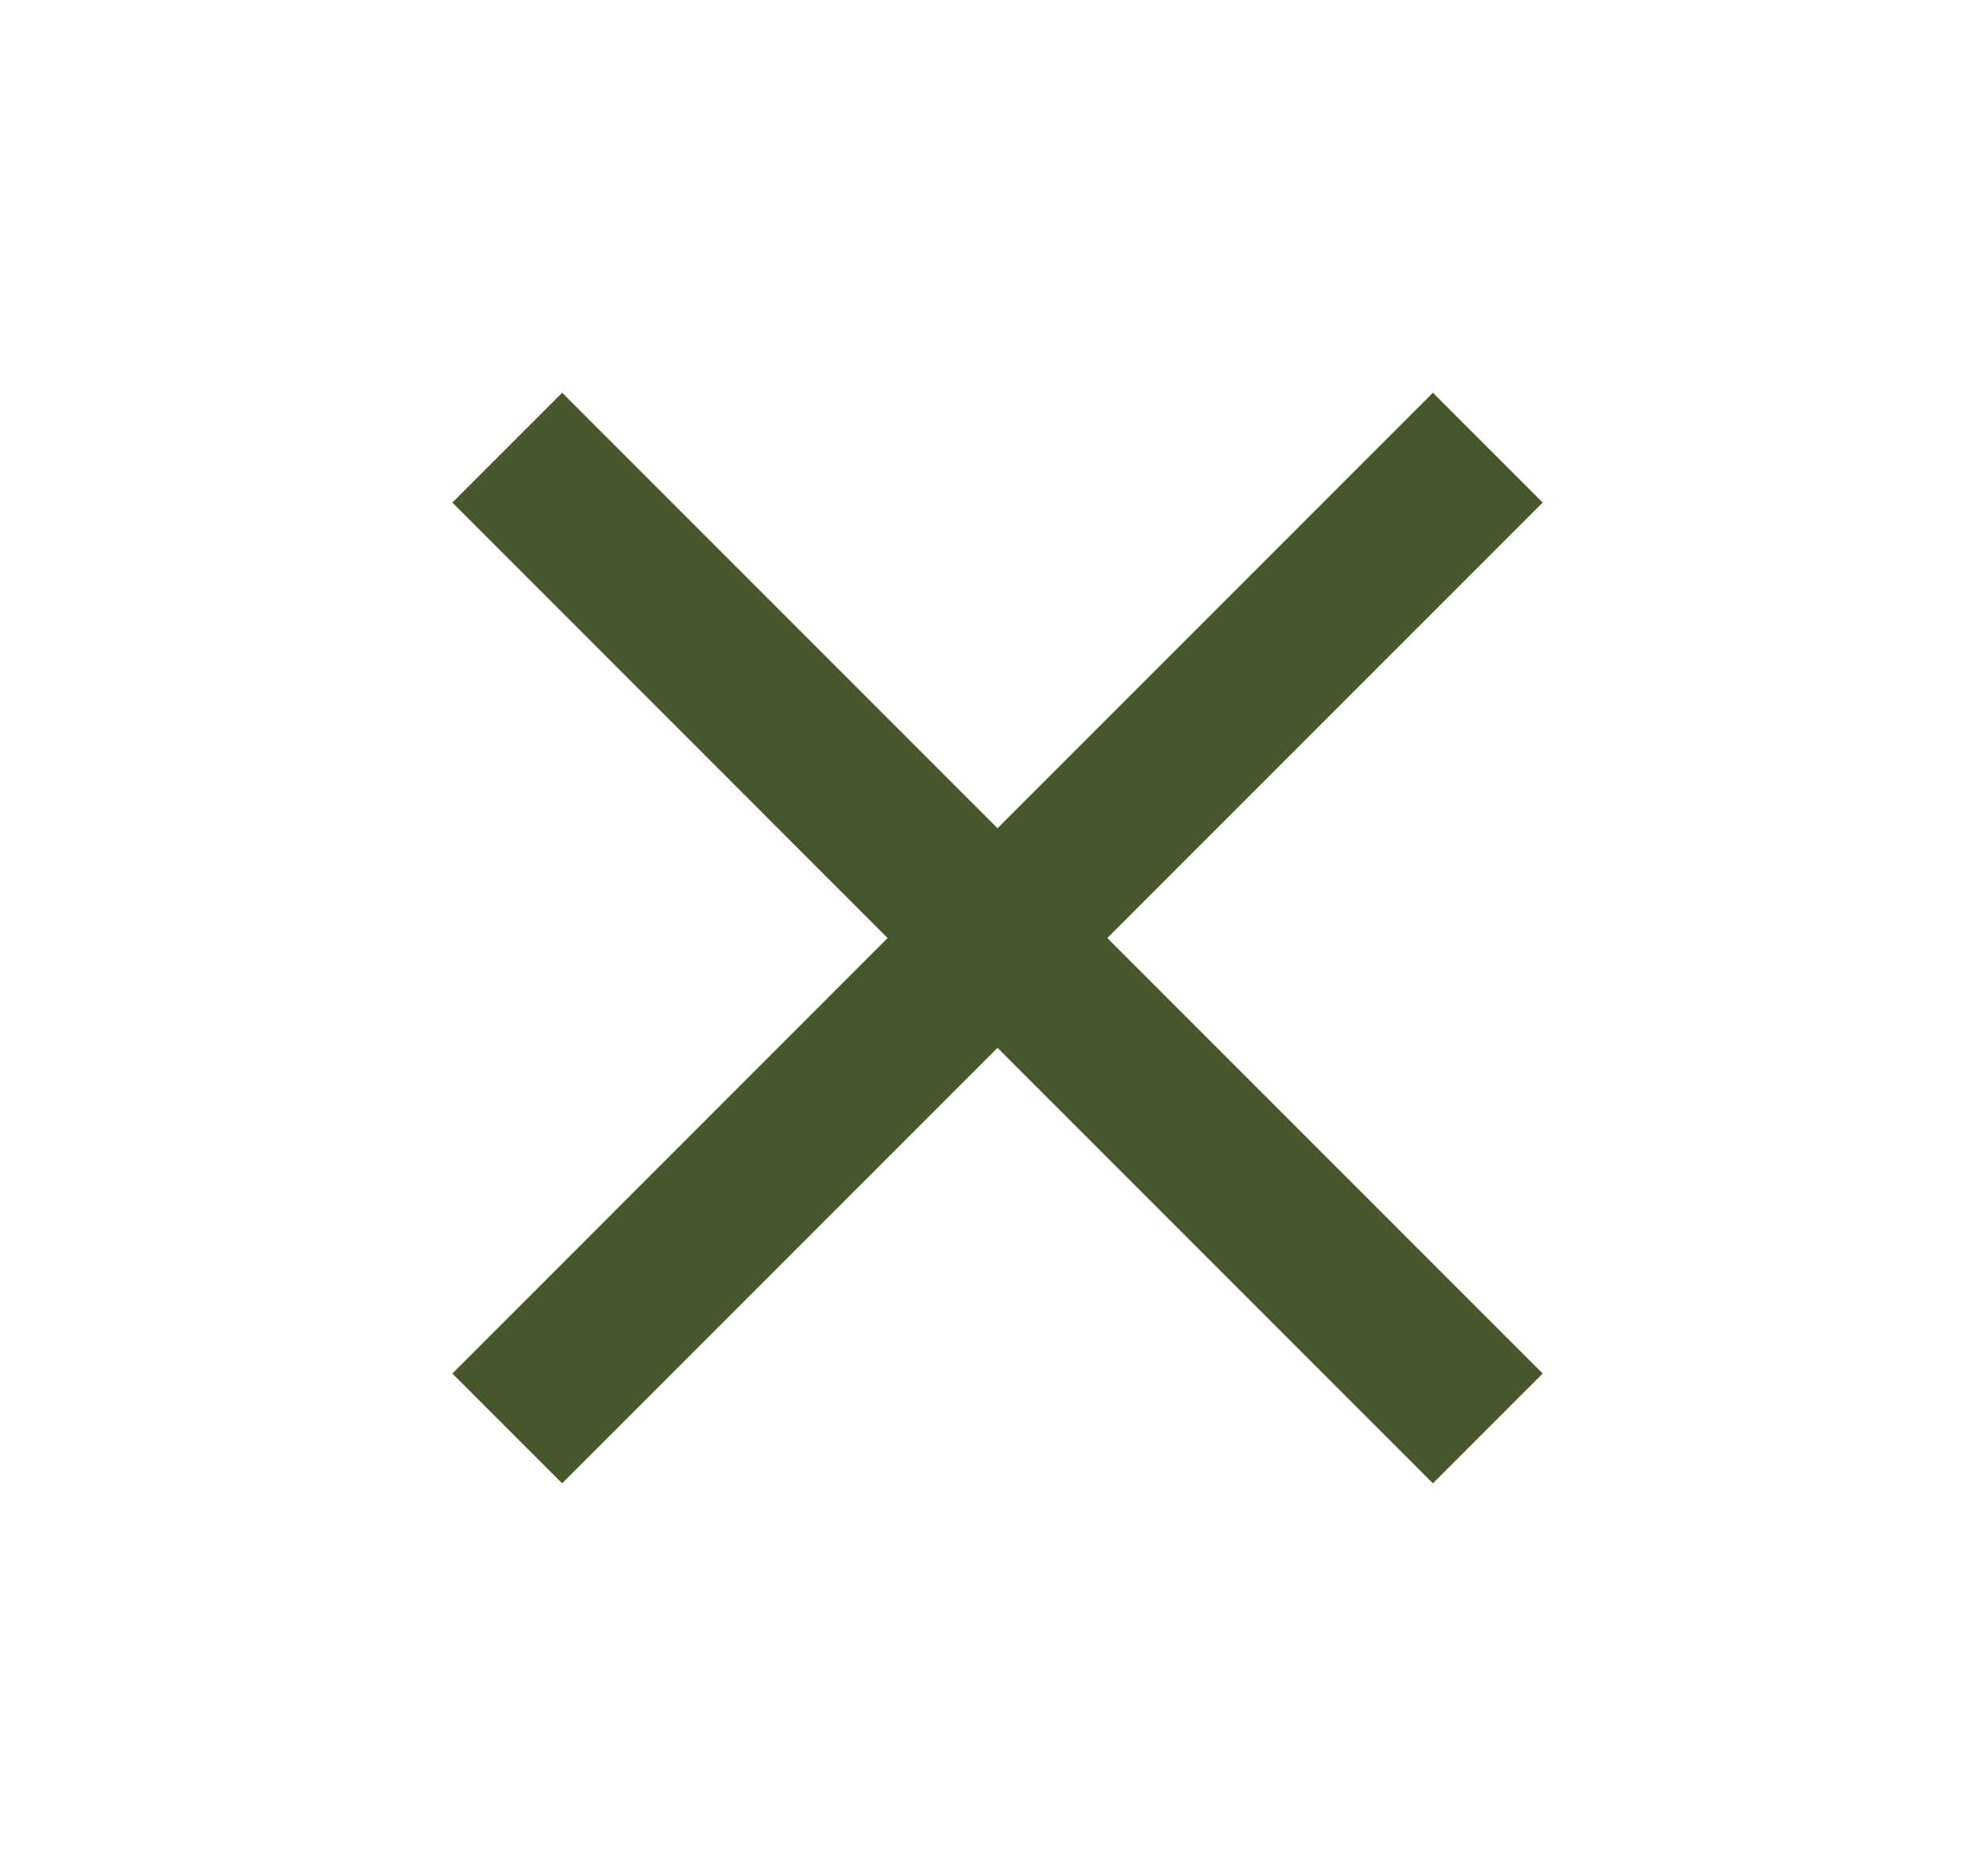<svg width="18" height="17" viewBox="0 0 18 17" fill="none" xmlns="http://www.w3.org/2000/svg">
<path fill-rule="evenodd" clip-rule="evenodd" d="M13.982 4.554L12.987 3.559L9.041 7.505L5.095 3.559L4.1 4.554L8.045 8.5L4.1 12.446L5.095 13.441L9.041 9.495L12.987 13.441L13.982 12.446L10.036 8.5L13.982 4.554Z" fill="#46582B"/>
<mask id="mask0_373_4749" style="mask-type:luminance" maskUnits="userSpaceOnUse" x="4" y="3" width="10" height="11">
<path fill-rule="evenodd" clip-rule="evenodd" d="M13.982 4.554L12.987 3.559L9.041 7.505L5.095 3.559L4.1 4.554L8.045 8.5L4.1 12.446L5.095 13.441L9.041 9.495L12.987 13.441L13.982 12.446L10.036 8.5L13.982 4.554Z" fill="white"/>
</mask>
<g mask="url(#mask0_373_4749)">
</g>
</svg>
